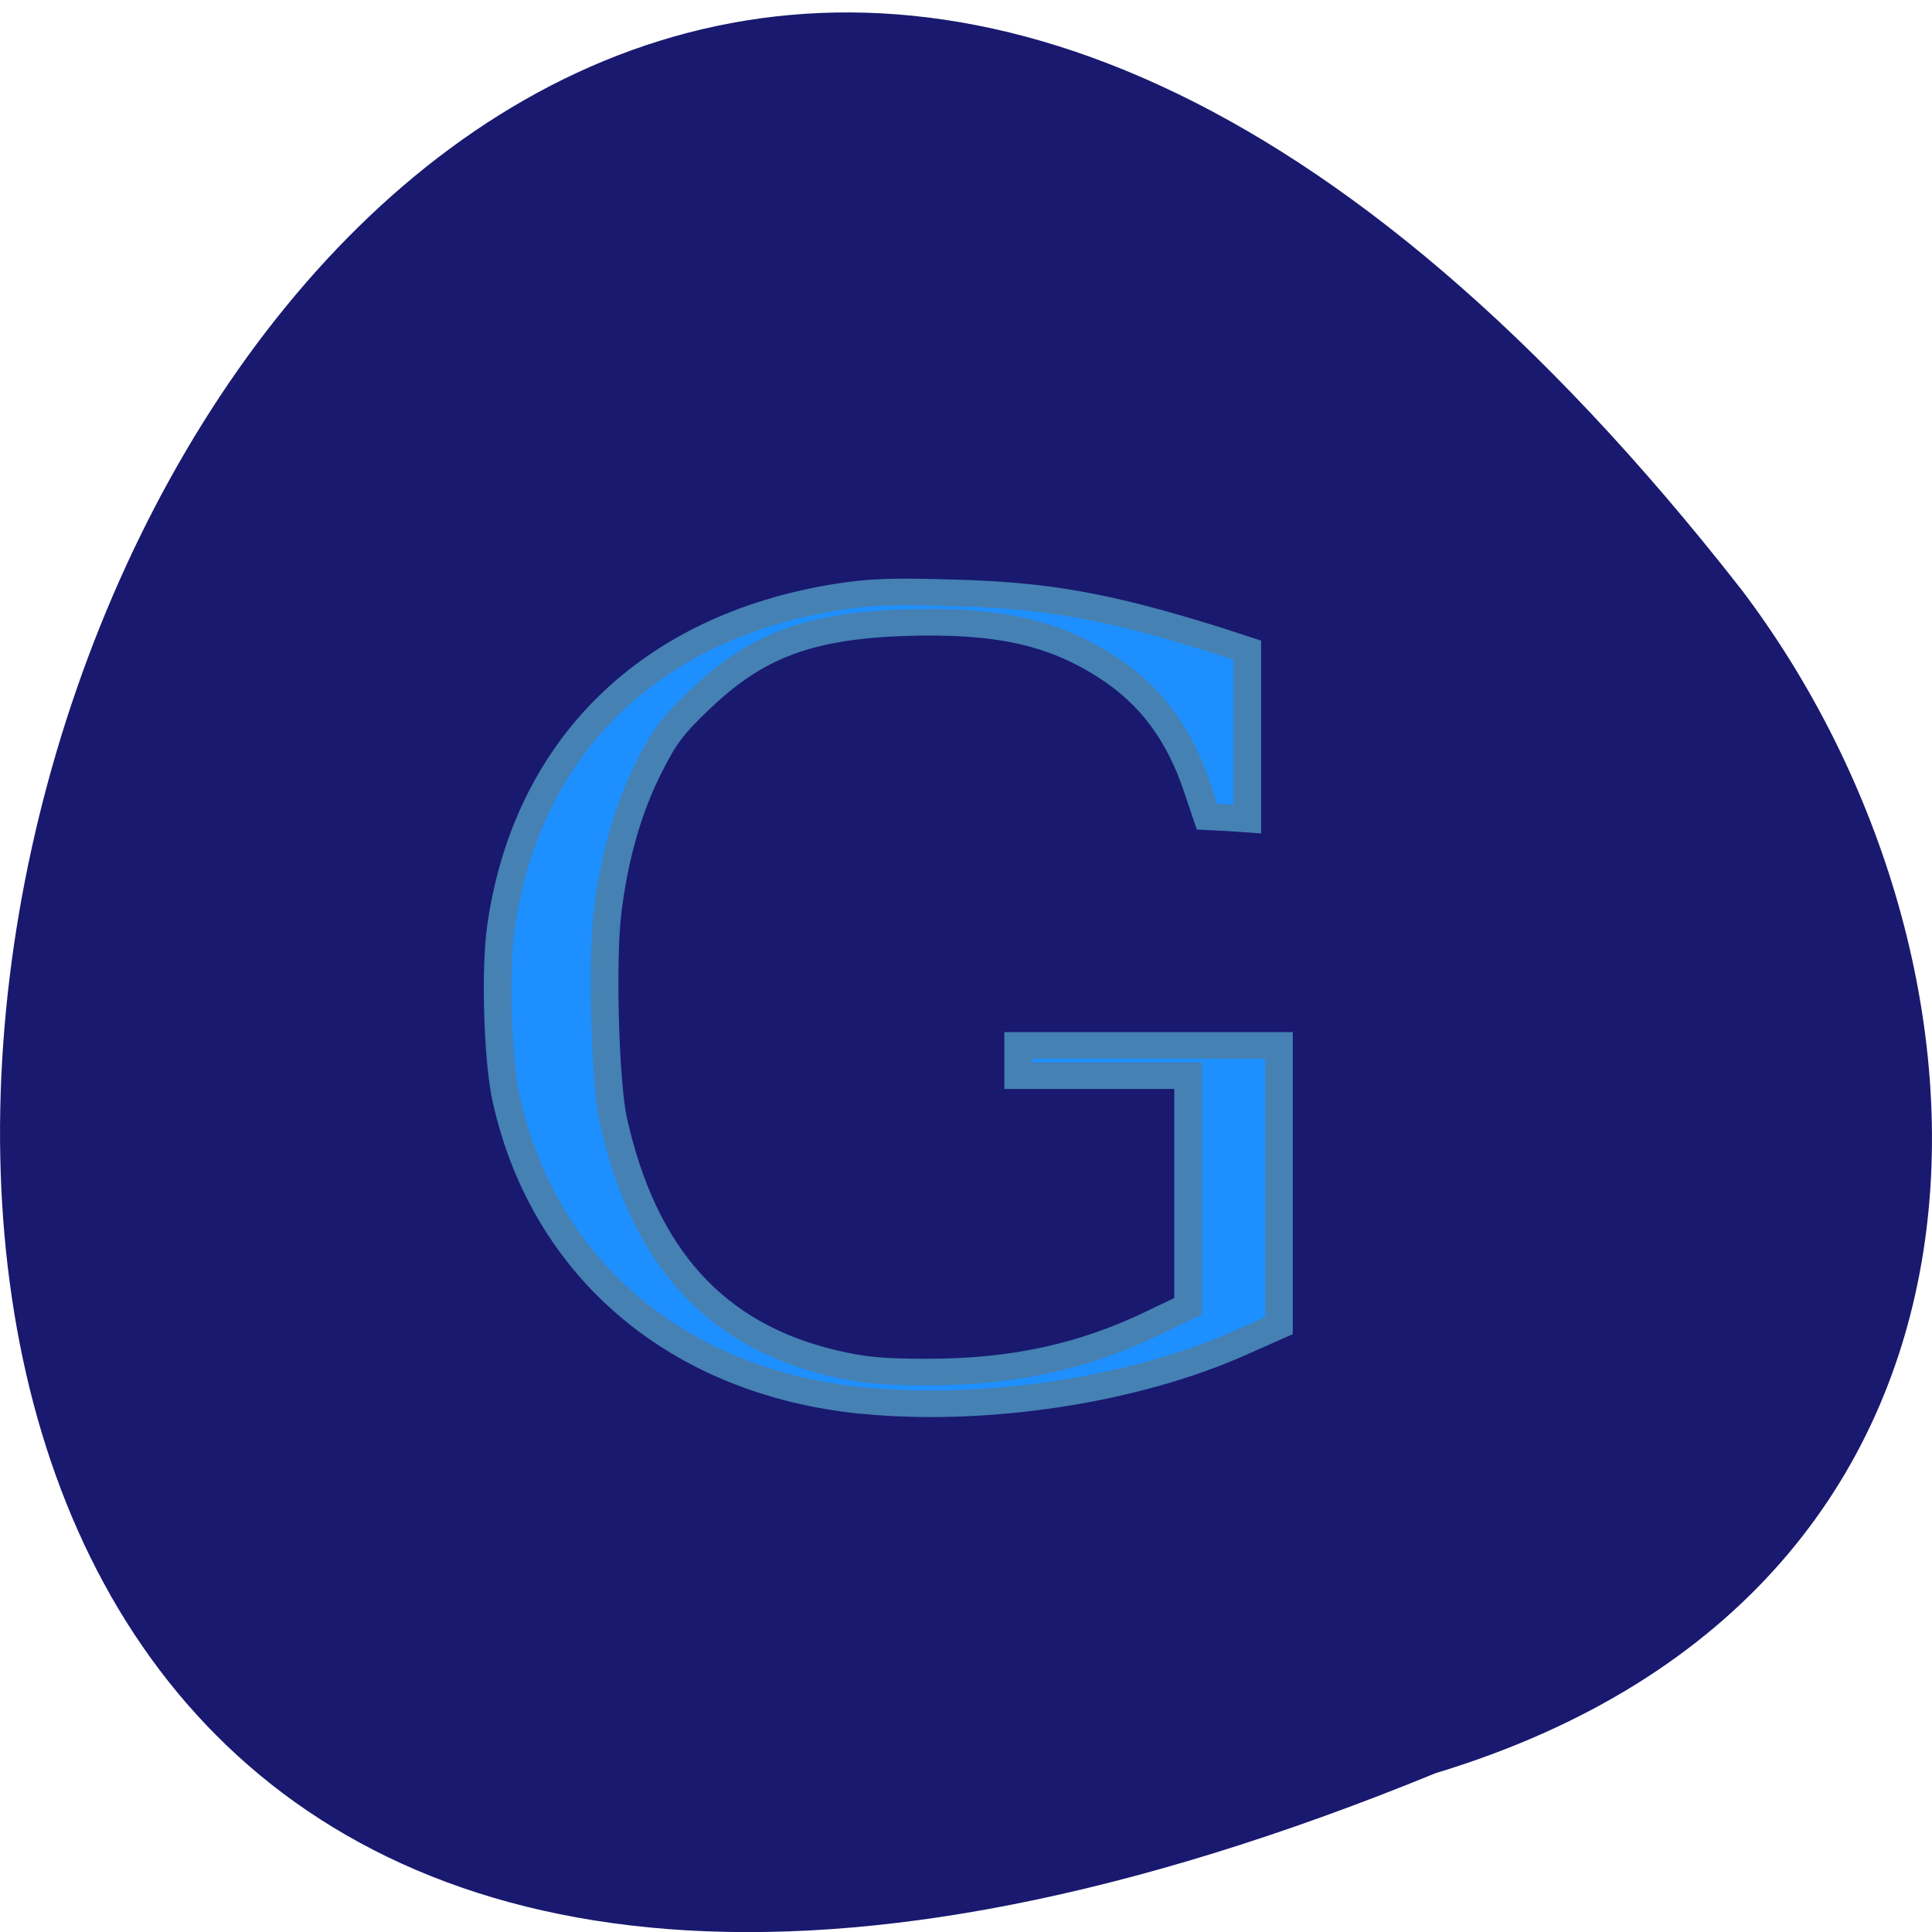 <svg xmlns="http://www.w3.org/2000/svg" viewBox="0 0 16 16"><path d="m 11.891 14.684 c -20.59 8.426 -10.914 -27.01 2.531 -9.801 c 2.34 3.086 2.52 8.27 -2.531 9.801" fill="#191970"/><path d="m 32.18 62.829 c -11.881 -1.243 -20.516 -8.797 -22.996 -20.18 c -0.582 -2.55 -0.766 -8.797 -0.367 -11.698 c 1.654 -12.08 9.554 -20.18 21.71 -22.22 c 2.113 -0.351 3.583 -0.414 7.502 -0.287 c 6.093 0.159 10.01 0.892 16.902 3.124 l 2.174 0.733 v 11.379 l -1.317 -0.096 l -1.286 -0.064 l -0.582 -1.785 c -1.194 -3.825 -3.123 -6.471 -5.971 -8.351 c -3.491 -2.327 -7.104 -3.124 -12.983 -2.932 c -6.277 0.223 -9.645 1.562 -13.289 5.196 c -1.715 1.689 -2.297 2.486 -3.246 4.462 c -1.378 2.805 -2.297 6.152 -2.725 9.913 c -0.367 3.251 -0.153 11.315 0.367 13.865 c 1.96 9.244 6.583 14.567 14.33 16.447 c 1.837 0.446 3.062 0.574 6 0.574 c 5.542 0 10.07 -1.02 14.637 -3.315 l 2.235 -1.116 v -15.523 h -10.993 v -2.04 h 16.872 v 18.87 l -2.419 1.116 c -6.89 3.219 -16.535 4.749 -24.558 3.921" transform="matrix(0.128 0 0 0.123 3.02 3.871)" fill="#1e8fff" stroke="#4581b3" stroke-width="1.79"/></svg>